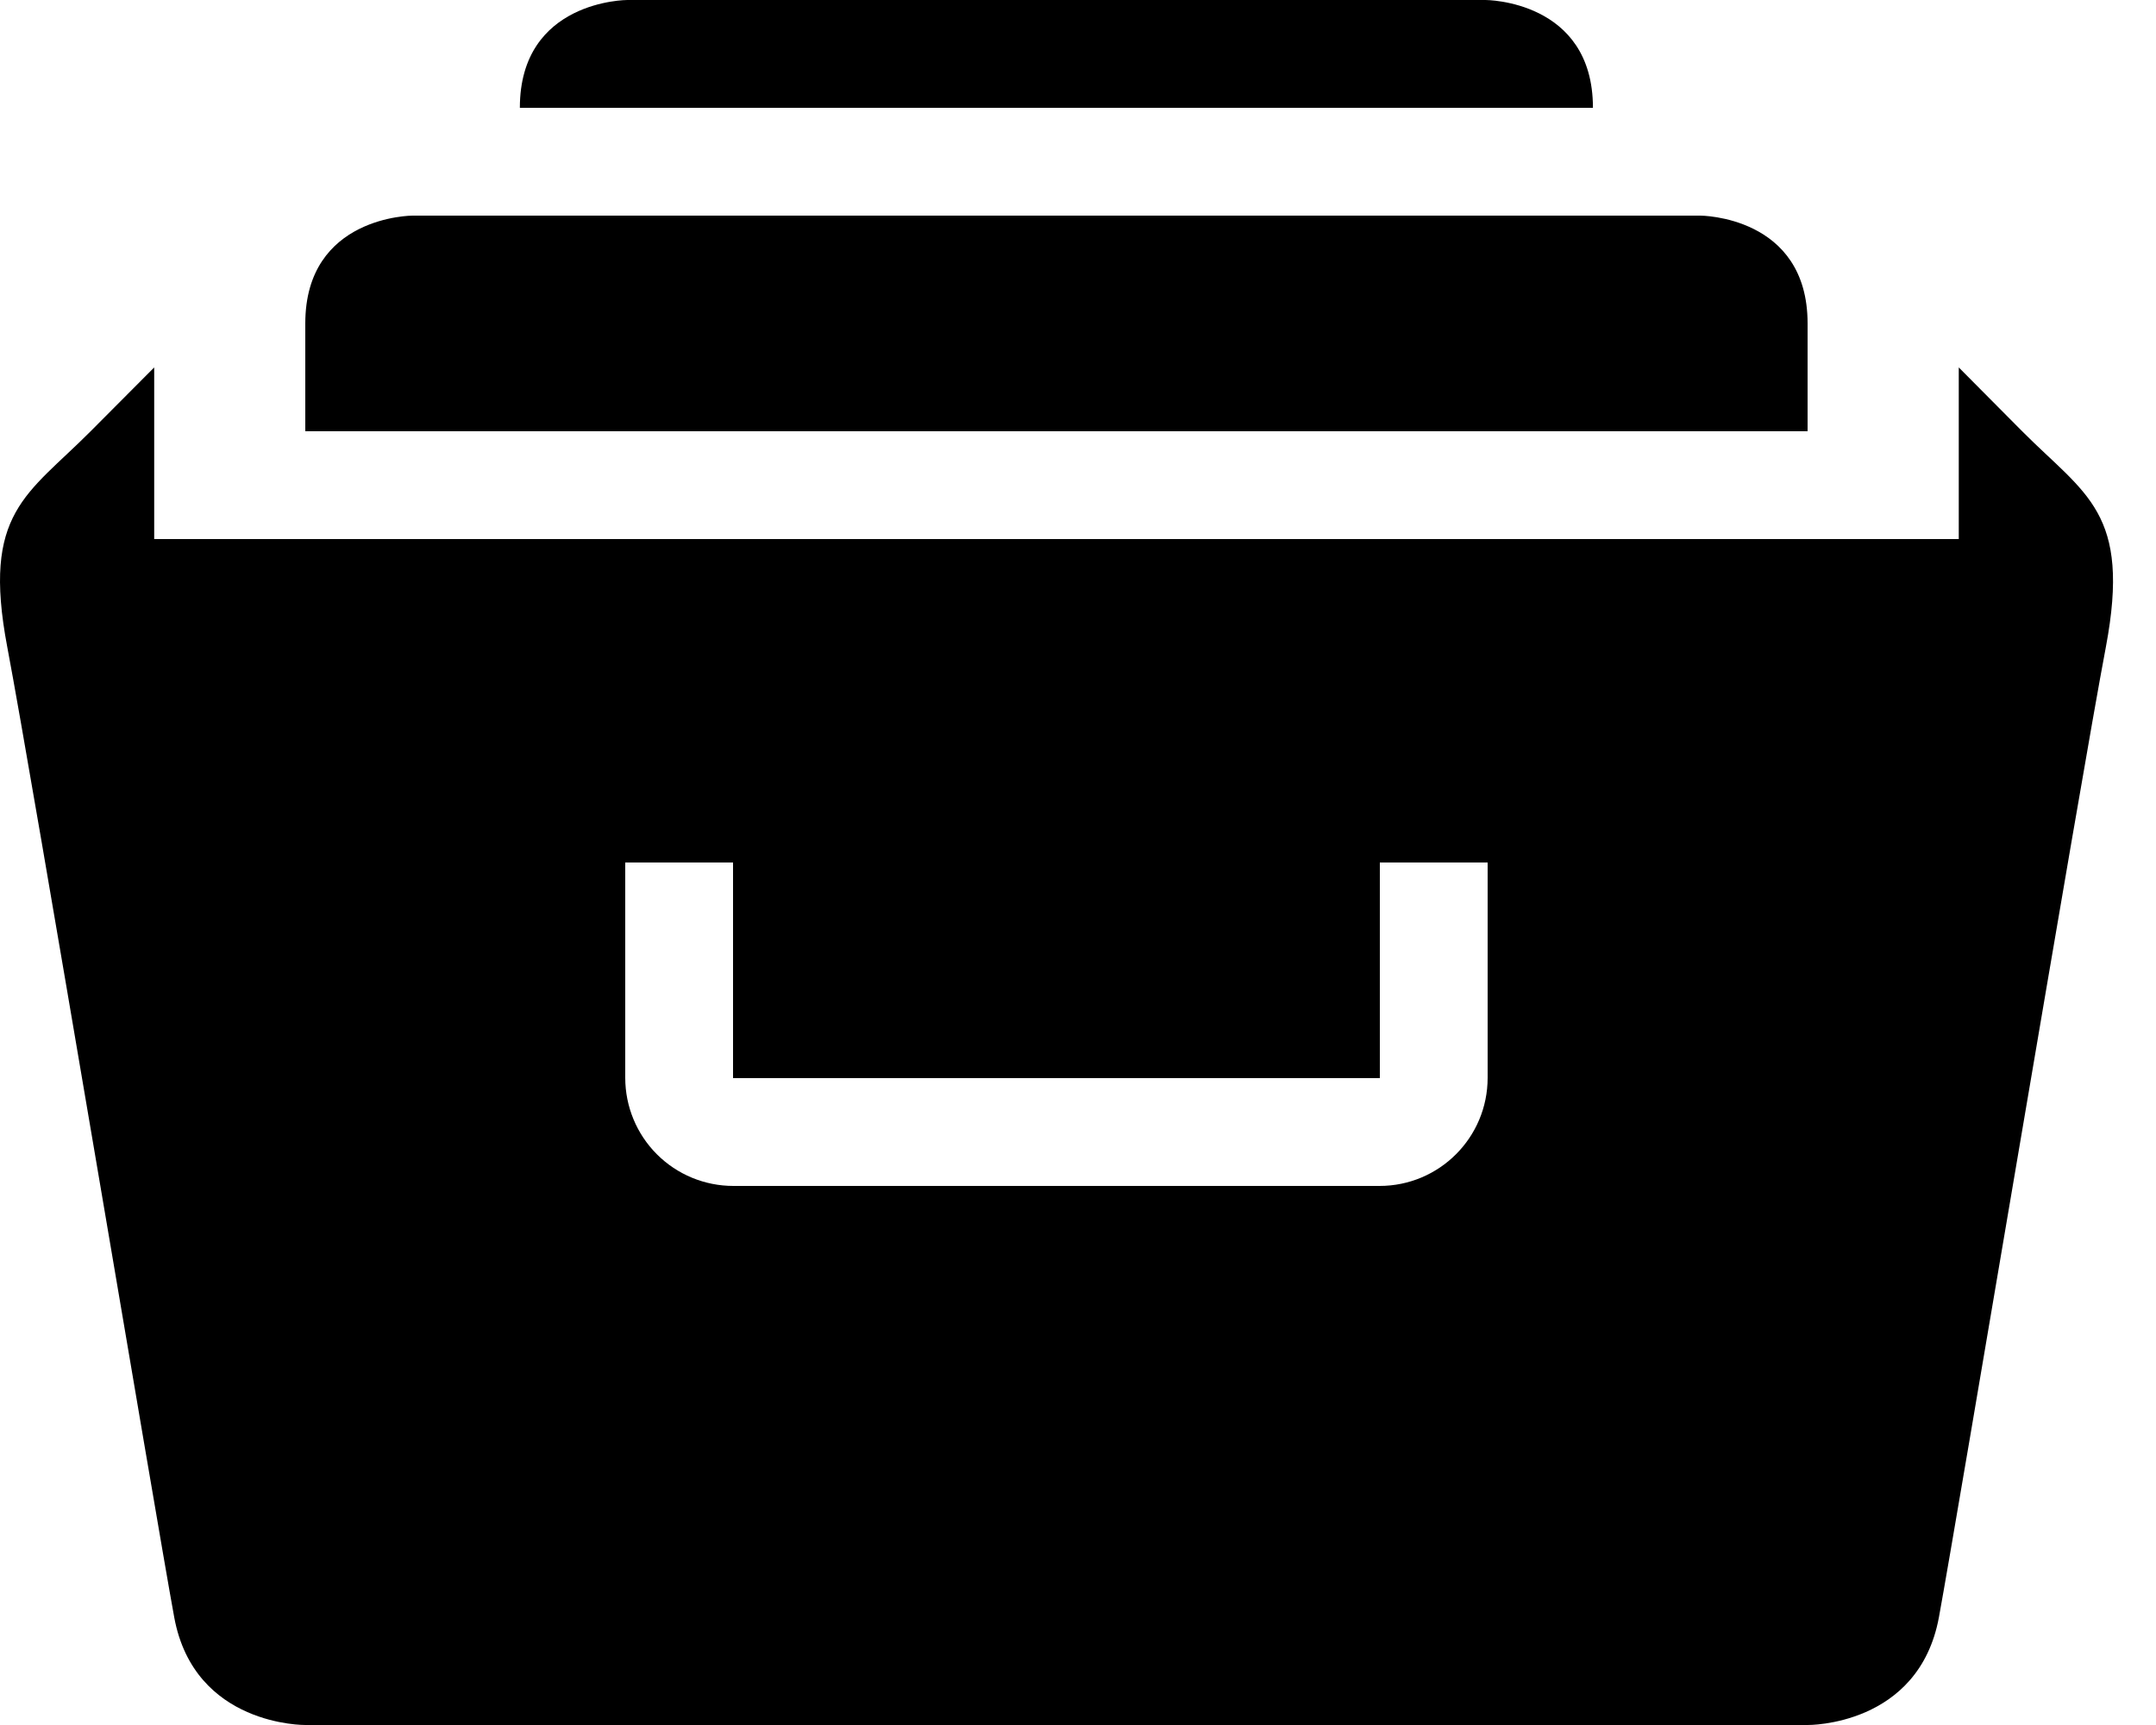 <svg width="25" height="20" viewBox="0 0 25 20" fill="none" xmlns="http://www.w3.org/2000/svg">
<path d="M17.226 0H7.273C7.273 0 6.028 0 6.028 1.25H18.471C18.471 0 17.226 0 17.226 0ZM20.96 3.75C20.96 2.5 19.716 2.5 19.716 2.5H4.784C4.784 2.5 3.54 2.5 3.54 3.75V5H20.96V3.75ZM23.448 5L22.713 4.26V6.25H1.788V4.26L1.051 5C0.315 5.74 -0.212 5.938 0.084 7.5C0.379 9.057 1.808 17.595 2.02 18.75C2.253 20.017 3.541 20 3.541 20H20.961C20.961 20 22.249 20.017 22.483 18.75C22.695 17.595 24.123 9.057 24.419 7.5C24.713 5.938 24.185 5.74 23.448 5ZM17.25 12.496C17.25 13.189 16.689 13.75 15.996 13.75H8.504C8.171 13.75 7.852 13.618 7.617 13.383C7.382 13.148 7.25 12.829 7.25 12.496V10H8.5V12.5H16V10H17.25V12.496Z" fill="black"/>
</svg>
